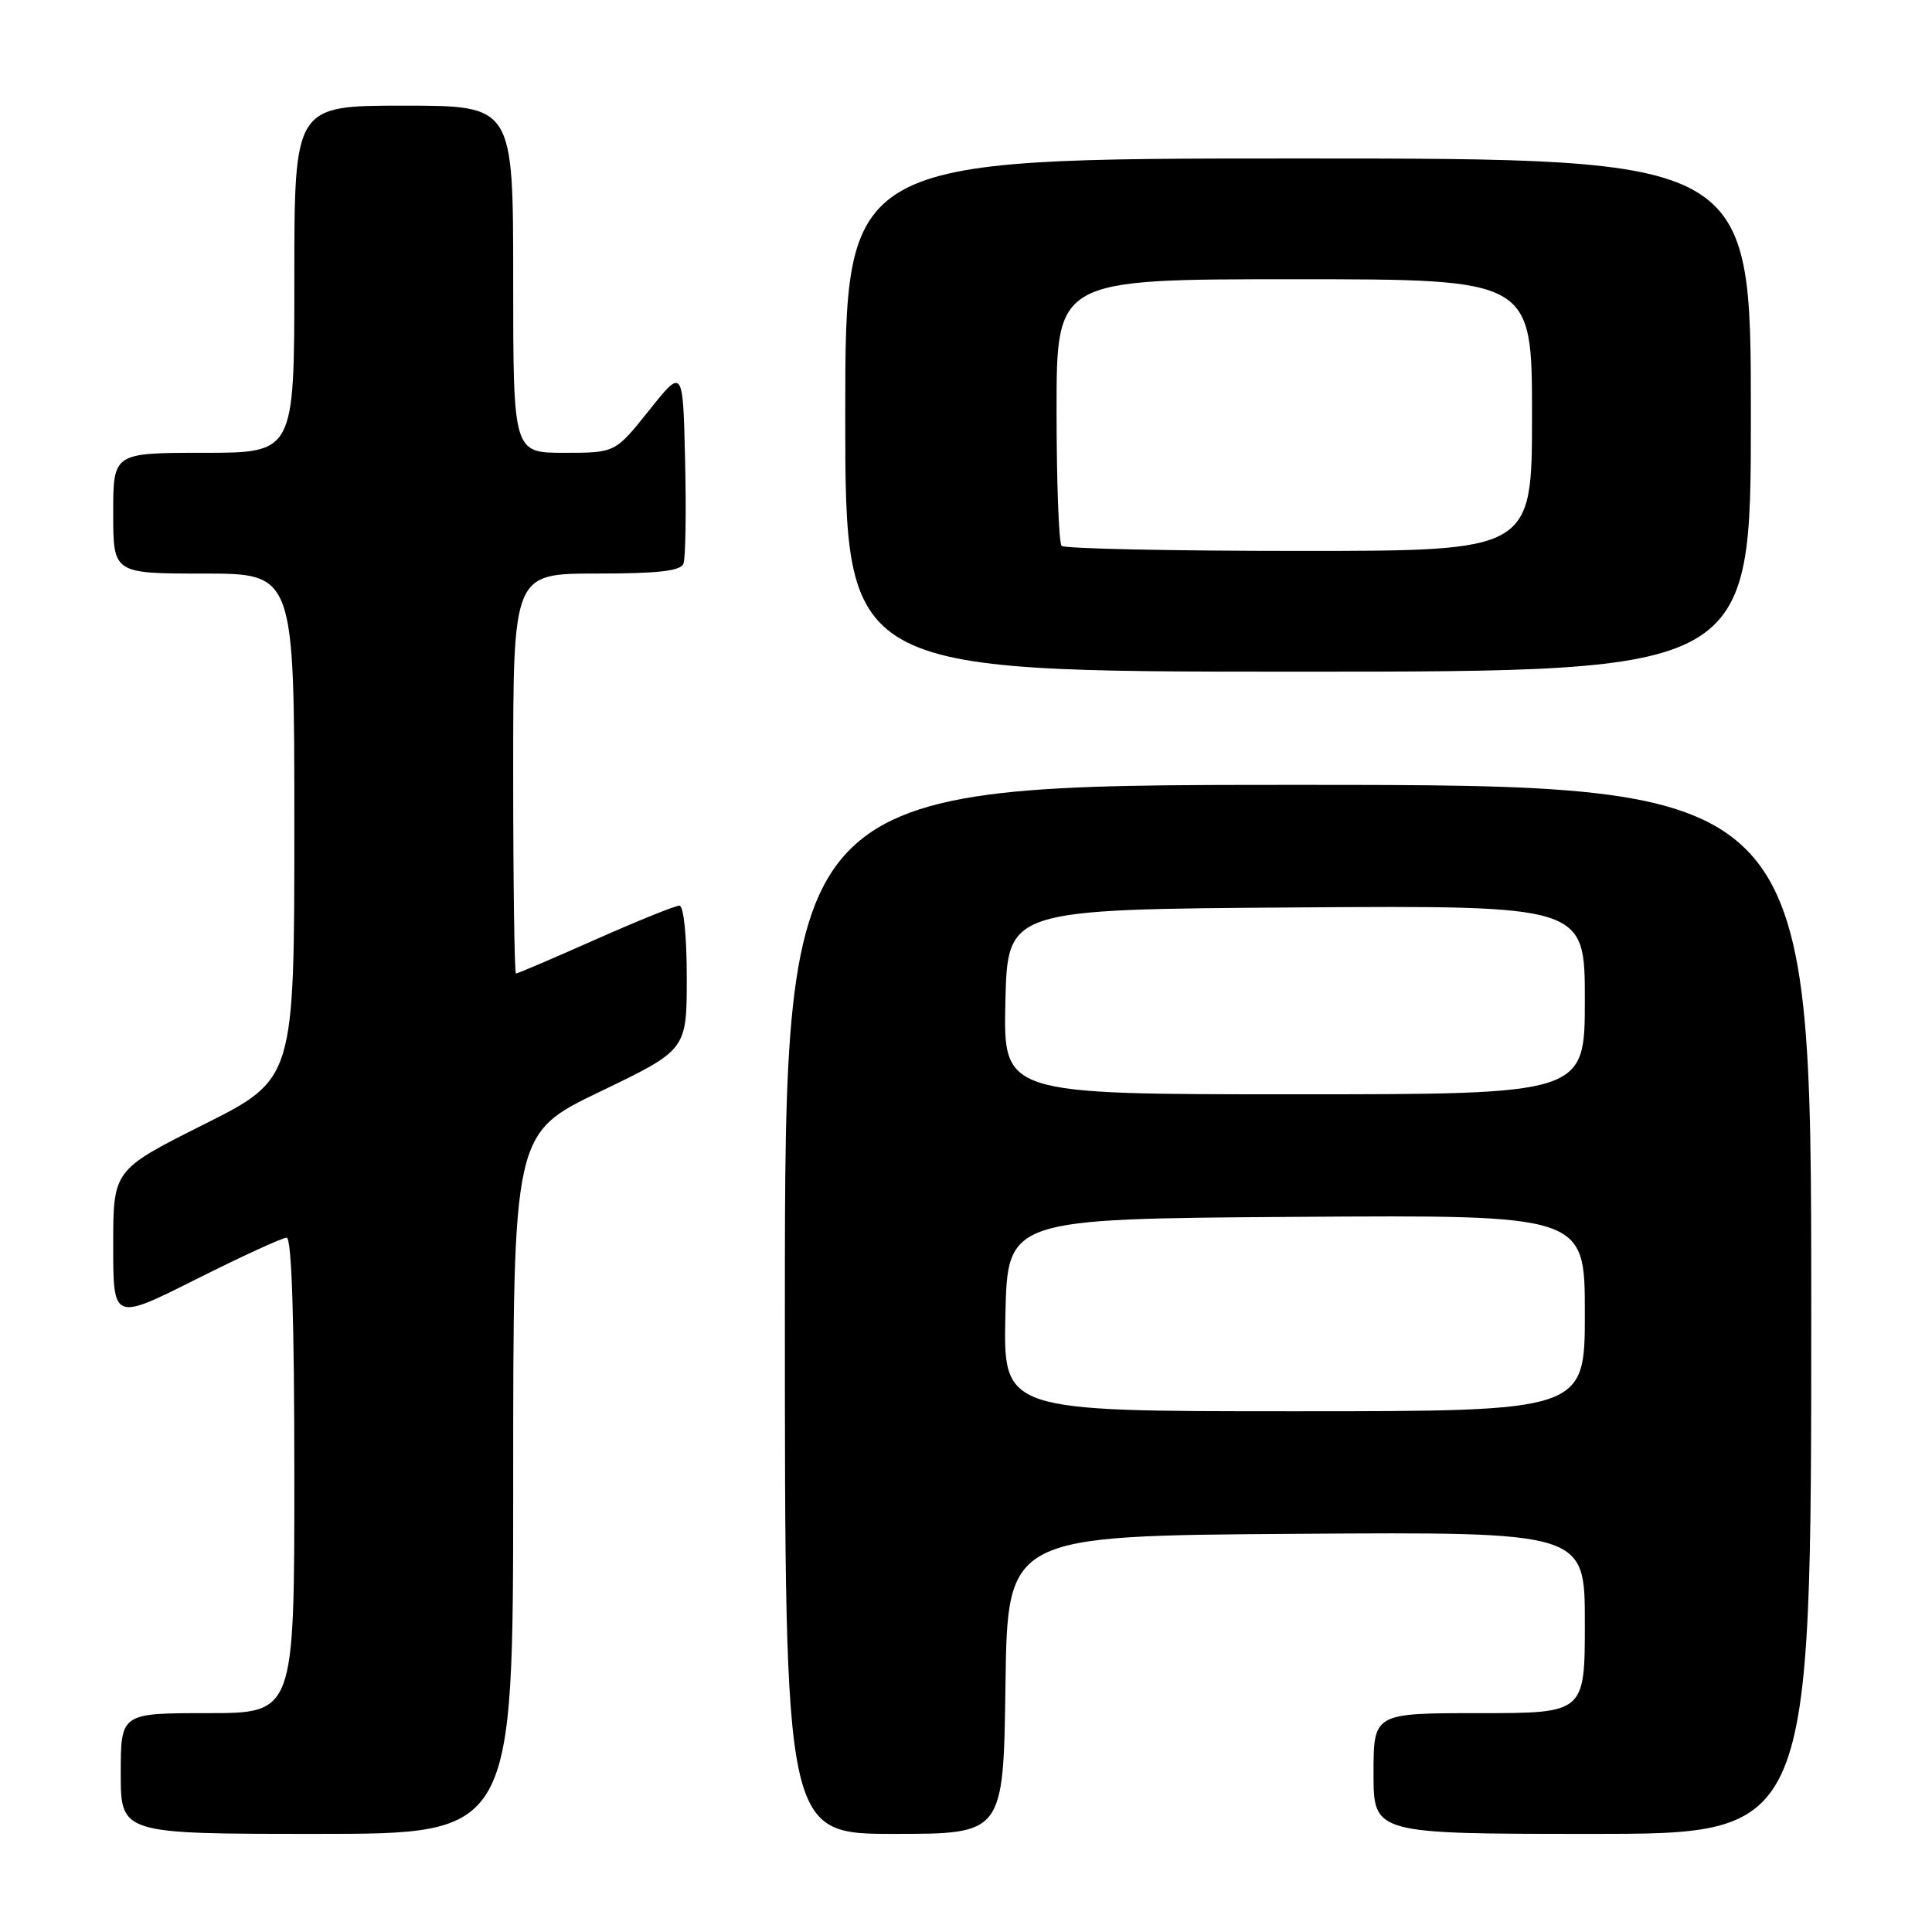 <?xml version="1.0" encoding="UTF-8" standalone="no"?>
<!DOCTYPE svg PUBLIC "-//W3C//DTD SVG 1.1//EN" "http://www.w3.org/Graphics/SVG/1.1/DTD/svg11.dtd" >
<svg xmlns="http://www.w3.org/2000/svg" xmlns:xlink="http://www.w3.org/1999/xlink" version="1.1" viewBox="0 0 256 256">
 <g >
 <path fill="currentColor"
d=" M 68.00 196.59 C 68.00 150.18 68.00 150.18 79.50 144.65 C 91.00 139.12 91.00 139.12 91.00 129.56 C 91.00 123.99 90.59 120.00 90.02 120.00 C 89.48 120.00 84.47 122.03 78.89 124.50 C 73.31 126.98 68.58 129.00 68.37 129.00 C 68.17 129.00 68.00 117.08 68.00 102.50 C 68.00 76.00 68.00 76.00 79.03 76.00 C 87.18 76.00 90.19 75.66 90.56 74.69 C 90.84 73.98 90.94 67.84 90.78 61.06 C 90.50 48.74 90.50 48.74 86.01 54.37 C 81.52 60.00 81.52 60.00 74.76 60.00 C 68.00 60.00 68.00 60.00 68.00 37.00 C 68.00 14.00 68.00 14.00 53.50 14.00 C 39.00 14.00 39.00 14.00 39.00 37.00 C 39.00 60.00 39.00 60.00 27.00 60.00 C 15.00 60.00 15.00 60.00 15.00 68.00 C 15.00 76.00 15.00 76.00 27.00 76.00 C 39.00 76.00 39.00 76.00 39.00 109.49 C 39.00 142.98 39.00 142.98 27.00 149.00 C 15.00 155.02 15.00 155.02 15.00 165.02 C 15.00 175.02 15.00 175.02 25.98 169.51 C 32.02 166.48 37.42 164.00 37.98 164.00 C 38.65 164.00 39.00 174.82 39.00 195.50 C 39.00 227.00 39.00 227.00 27.50 227.00 C 16.00 227.00 16.00 227.00 16.00 235.00 C 16.00 243.00 16.00 243.00 42.00 243.00 C 68.00 243.00 68.00 243.00 68.00 196.59 Z  M 133.23 223.25 C 133.50 203.50 133.50 203.50 171.75 203.24 C 210.00 202.98 210.00 202.98 210.00 214.99 C 210.00 227.00 210.00 227.00 196.00 227.00 C 182.00 227.00 182.00 227.00 182.00 235.00 C 182.00 243.00 182.00 243.00 211.00 243.00 C 240.00 243.00 240.00 243.00 240.00 173.50 C 240.00 104.00 240.00 104.00 172.00 104.00 C 104.00 104.00 104.00 104.00 104.00 173.50 C 104.00 243.00 104.00 243.00 118.48 243.00 C 132.96 243.00 132.96 243.00 133.23 223.25 Z  M 232.00 55.00 C 232.00 21.00 232.00 21.00 172.00 21.00 C 112.00 21.00 112.00 21.00 112.00 55.00 C 112.00 89.00 112.00 89.00 172.00 89.00 C 232.00 89.00 232.00 89.00 232.00 55.00 Z  M 133.22 174.25 C 133.50 161.50 133.50 161.50 171.75 161.24 C 210.00 160.98 210.00 160.98 210.00 173.99 C 210.00 187.00 210.00 187.00 171.47 187.00 C 132.94 187.00 132.94 187.00 133.22 174.25 Z  M 133.22 132.75 C 133.50 120.50 133.50 120.50 171.75 120.24 C 210.00 119.98 210.00 119.98 210.00 132.49 C 210.00 145.00 210.00 145.00 171.47 145.00 C 132.94 145.00 132.94 145.00 133.22 132.75 Z  M 140.67 72.33 C 140.30 71.97 140.00 63.87 140.00 54.33 C 140.00 37.00 140.00 37.00 171.50 37.00 C 203.00 37.00 203.00 37.00 203.00 55.00 C 203.00 73.00 203.00 73.00 172.17 73.00 C 155.21 73.00 141.03 72.70 140.67 72.33 Z "/>
</g>
</svg>